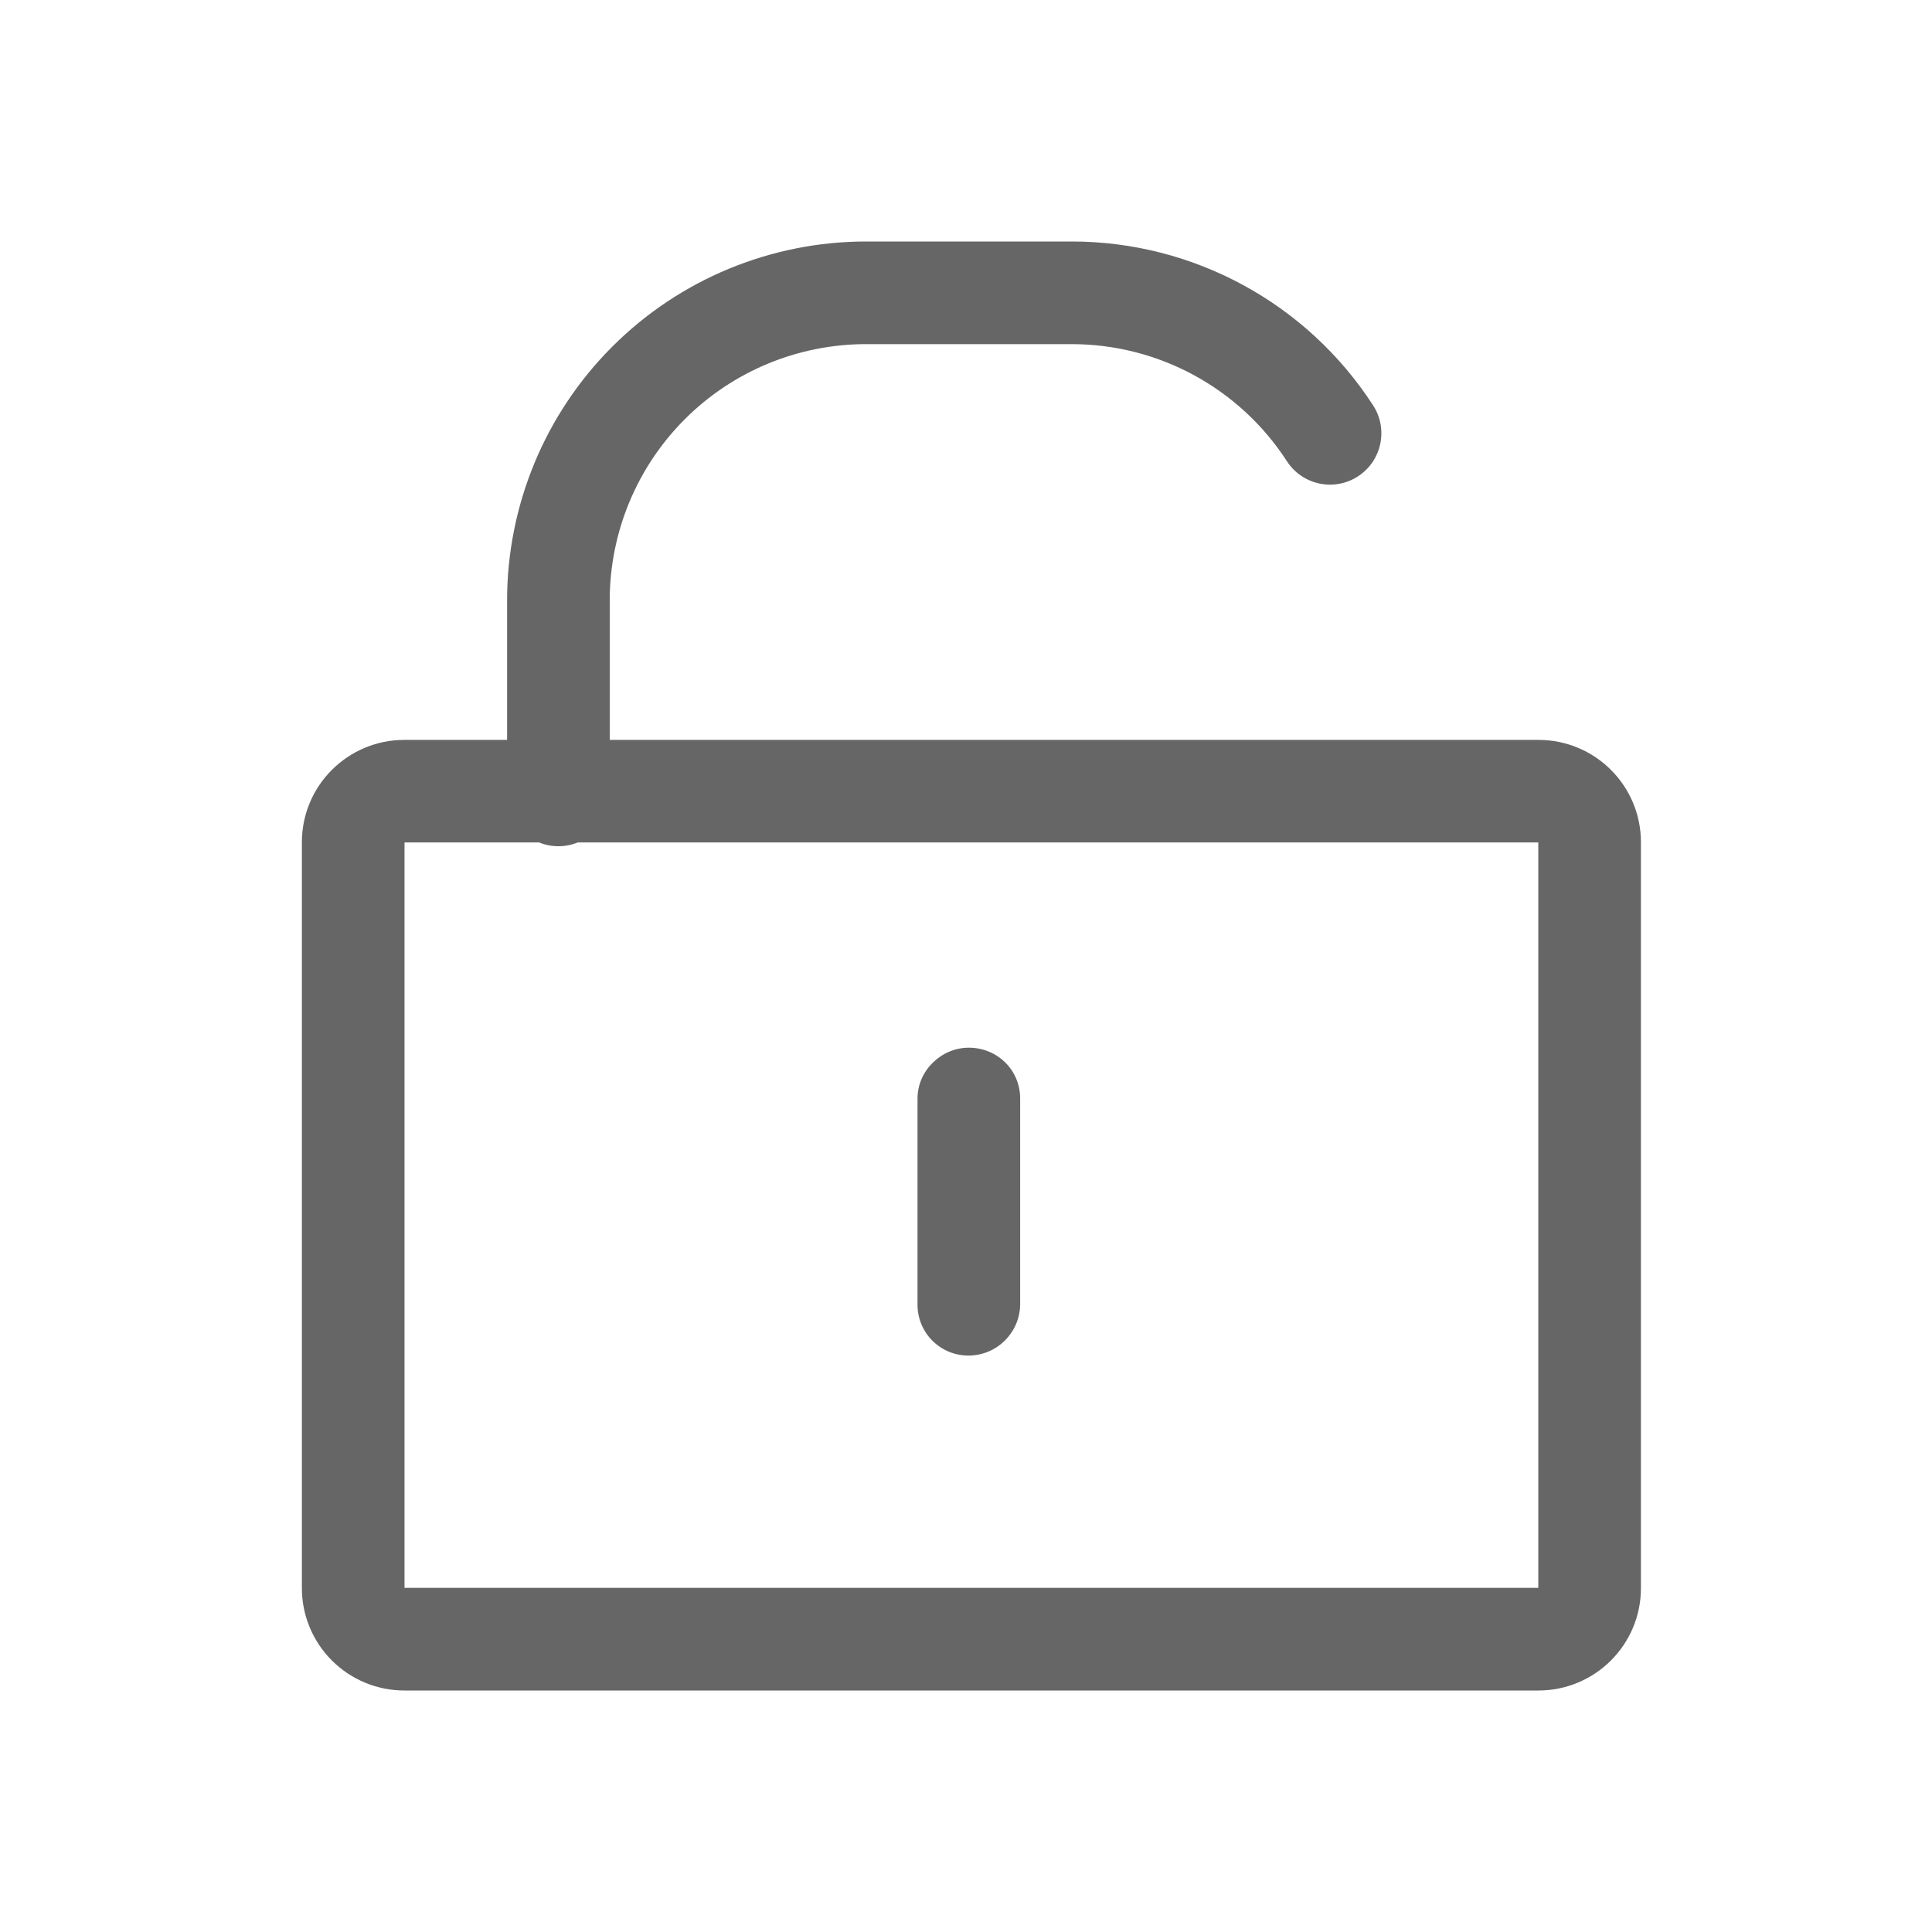 <!--?xml version="1.0" encoding="UTF-8"?-->
<svg width="32px" height="32px" viewBox="0 0 32 32" version="1.1" xmlns="http://www.w3.org/2000/svg" xmlns:xlink="http://www.w3.org/1999/xlink">
    <title>1180-解锁</title>
    <g id="1180-解锁" stroke="none" stroke-width="1" fill="none" fill-rule="evenodd">
        <g id="编组" transform="translate(5, 4)" fill="#000000" fill-rule="nonzero">
            <path d="M12.743,4.99107103e-06 C14.762,-0.003 16.645,1.019 17.743,2.714 C17.998,3.108 17.886,3.635 17.492,3.89 C17.097,4.146 16.571,4.033 16.315,3.639 C15.531,2.428 14.186,1.697 12.743,1.7 L9.351,1.7 C8.223,1.698 7.14,2.146 6.343,2.943 C5.545,3.741 5.097,4.824 5.099,5.952 L5.099,8.255 L20.481,8.255 C21.419,8.255 22.179,9.013 22.179,9.951 L22.179,22.304 C22.179,23.24 21.419,24 20.481,24 L1.7,24 C1.249,24.001 0.817,23.822 0.498,23.504 C0.179,23.186 0,22.754 0,22.304 L0,9.951 C0,9.014 0.76,8.255 1.698,8.255 L3.399,8.255 L3.399,5.952 C3.398,4.373 4.024,2.858 5.141,1.742 C6.257,0.625 7.772,-0.001 9.351,4.99107103e-06 L12.743,4.99107103e-06 Z M3.929,9.954 L1.7,9.954 L1.7,22.3 L20.479,22.3 L20.479,9.954 L4.568,9.954 C4.363,10.037 4.134,10.037 3.929,9.954 Z M11.047,13.353 C11.516,13.353 11.897,13.72 11.897,14.194 L11.897,17.611 C11.889,18.075 11.512,18.449 11.047,18.452 C10.822,18.455 10.606,18.367 10.446,18.209 C10.286,18.051 10.197,17.835 10.197,17.611 L10.197,14.194 C10.197,13.731 10.591,13.353 11.047,13.353 Z" id="形状" fill="#666666"></path>
        </g>
    </g>
</svg>